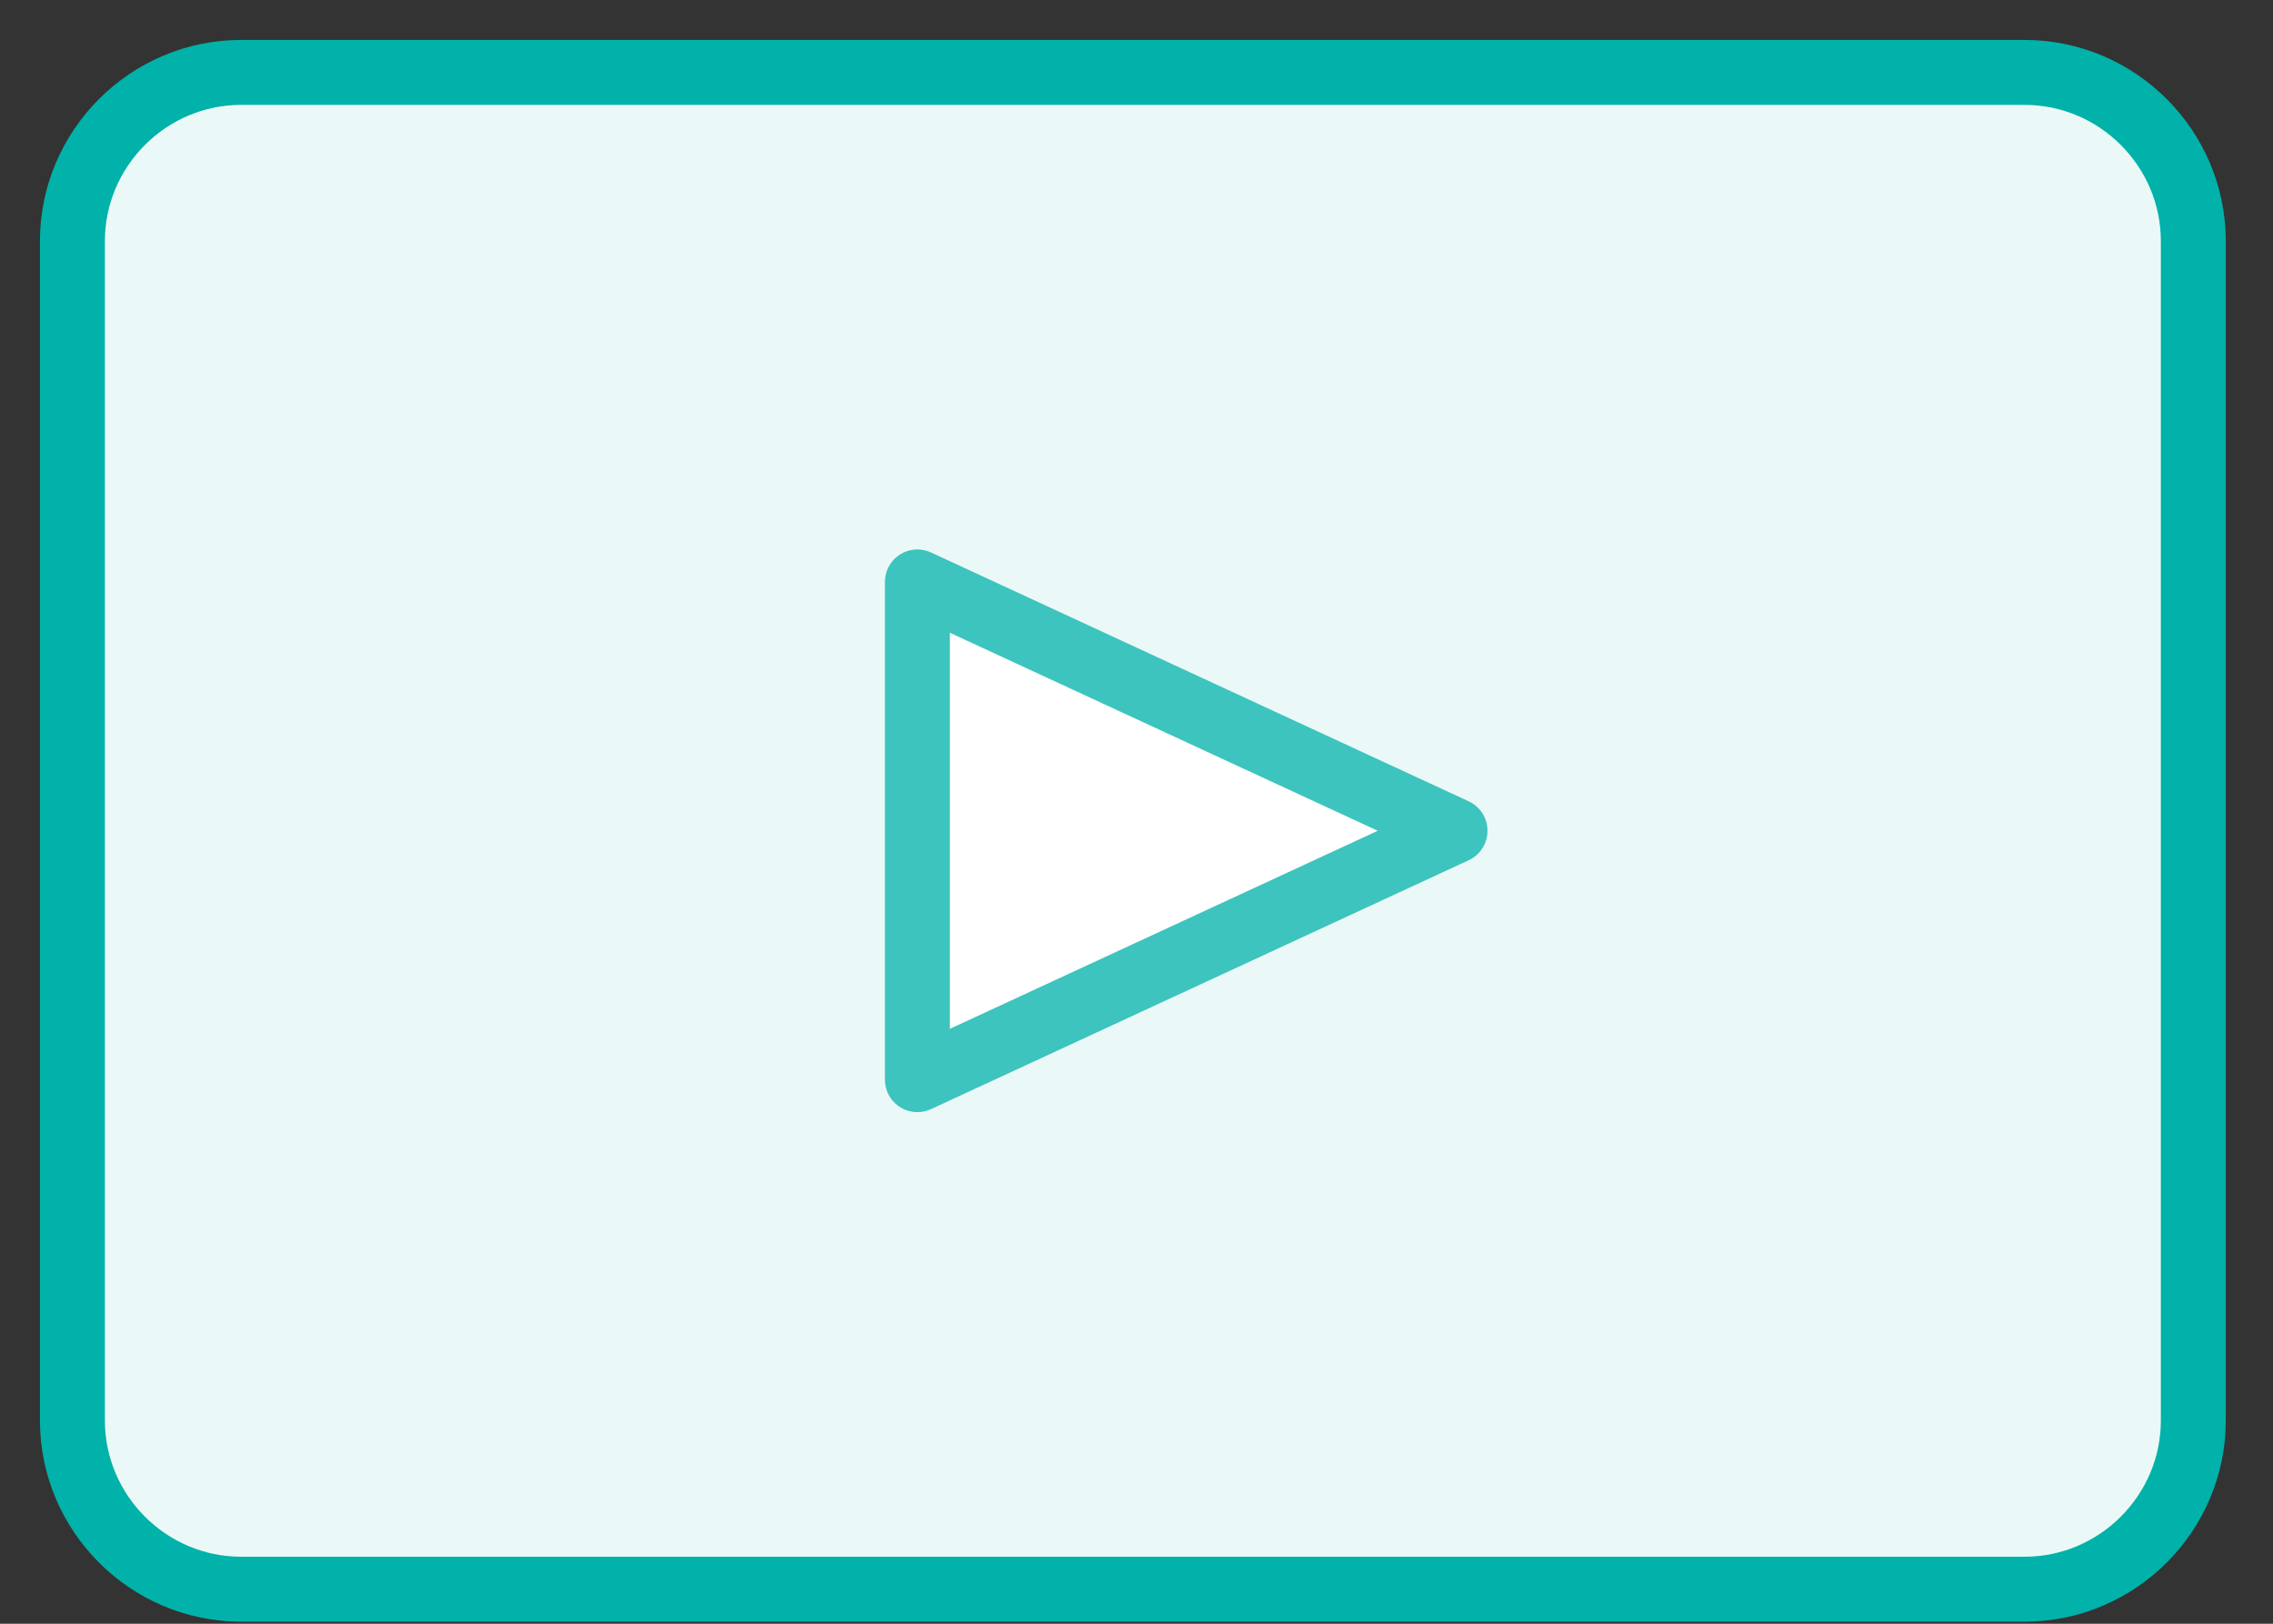 <?xml version="1.0" encoding="UTF-8" standalone="no"?>
<svg width="35px" height="25px" viewBox="0 0 35 25" version="1.1" xmlns="http://www.w3.org/2000/svg" xmlns:xlink="http://www.w3.org/1999/xlink">
    <rect x="0" y="0" width="35" height="25" fill="#333333" stroke="none"/>
    <!-- Generator: Sketch 46.2 (44496) - http://www.bohemiancoding.com/sketch -->
    <title>Video Tutorials</title>
    <desc>Created with Sketch.</desc>
    <defs></defs>
    <g id="Welcome" stroke="none" stroke-width="1" fill="none" fill-rule="evenodd">
        <g id="Customer-Support---Desktop" transform="translate(-384, -815)">
            <g id="Video-Tutorials" transform="translate(385, 816)">
                <path d="M30.175,23.468 L2.712,23.468 C1.284,23.468 0.115,22.299 0.115,20.871 L0.115,2.713 C0.115,1.284 1.284,0.115 2.712,0.115 L30.175,0.115 C31.604,0.115 32.773,1.284 32.773,2.713 L32.773,20.871 C32.773,22.299 31.604,23.468 30.175,23.468" id="Fill-1" fill="#EAF9F7"></path>
                <path d="M30.175,23.468 L2.712,23.468 C1.284,23.468 0.115,22.299 0.115,20.871 L0.115,2.713 C0.115,1.284 1.284,0.115 2.712,0.115 L30.175,0.115 C31.604,0.115 32.773,1.284 32.773,2.713 L32.773,20.871 C32.773,22.299 31.604,23.468 30.175,23.468 Z" id="Stroke-3" stroke="#00B2A9"></path>
                <polygon id="Fill-5" fill="#FFFFFF" points="21.405 11.791 13.126 7.96 13.126 15.623"></polygon>
                <polygon id="Stroke-7" stroke="#3DC4BE" stroke-linecap="round" stroke-linejoin="round" points="21.405 11.791 13.126 7.96 13.126 15.623"></polygon>
            </g>
        </g>
    </g>
</svg>
